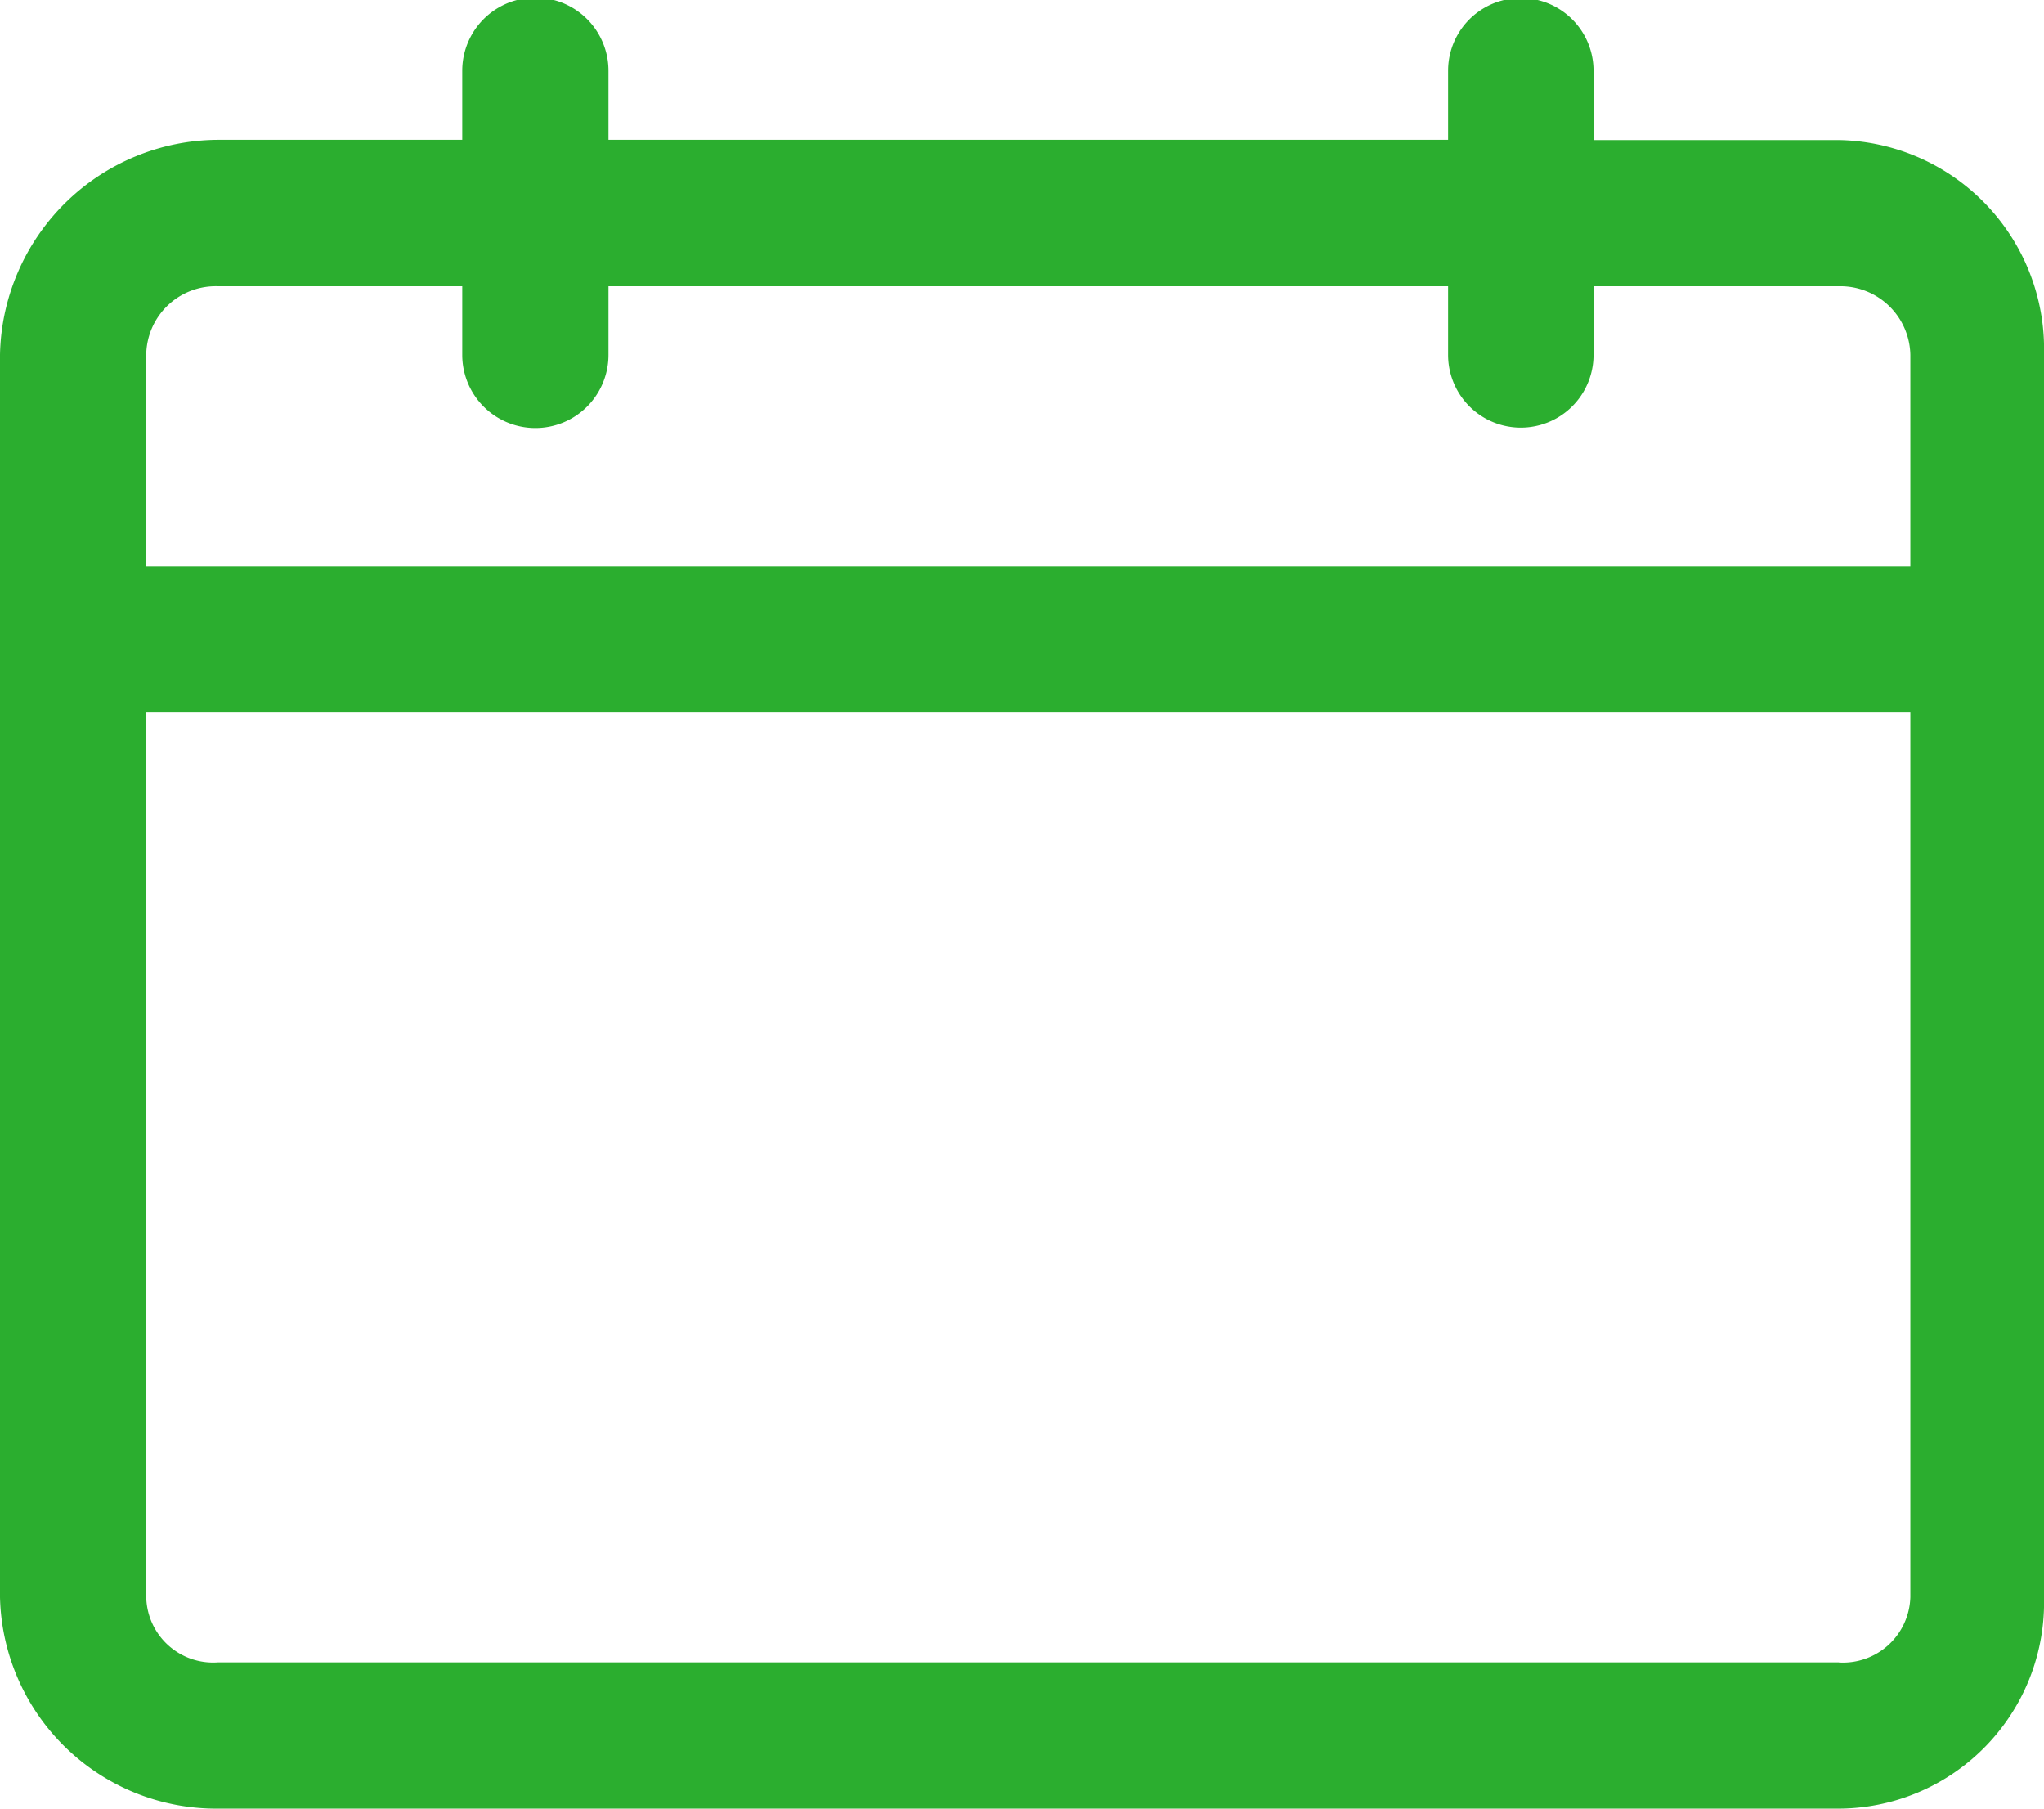 <svg xmlns="http://www.w3.org/2000/svg" width="26" height="23" viewBox="0 0 26 23">
  <defs>
    <style>
      .cls-1 {
        fill: #2bae2f;
        fill-rule: evenodd;
      }
    </style>
  </defs>
  <path id="calendar-green" class="cls-1" d="M1327.39,252.781h-3.12V251.9a0.925,0.925,0,0,0-1.85,0v0.878h-10.68V251.9a0.93,0.93,0,0,0-1.86,0v0.878h-3.11a2.788,2.788,0,0,0-2.77,2.732v15.8a2.752,2.752,0,0,0,2.77,2.69h20.62a2.622,2.622,0,0,0,2.61-2.69v-15.8A2.658,2.658,0,0,0,1327.39,252.781Zm-20.62,1.859h3.11v0.873a0.93,0.93,0,0,0,1.86,0V254.64h10.68v0.873a0.925,0.925,0,0,0,1.85,0V254.64h3.12a0.89,0.89,0,0,1,.91.873V258.2h-22.44v-2.689A0.884,0.884,0,0,1,1306.77,254.64Zm20.62,17.5h-20.62a0.851,0.851,0,0,1-.91-0.832V260.06h22.44v11.249A0.857,0.857,0,0,1,1327.39,272.141Z" transform="translate(-1304 -251)"/>
</svg>
